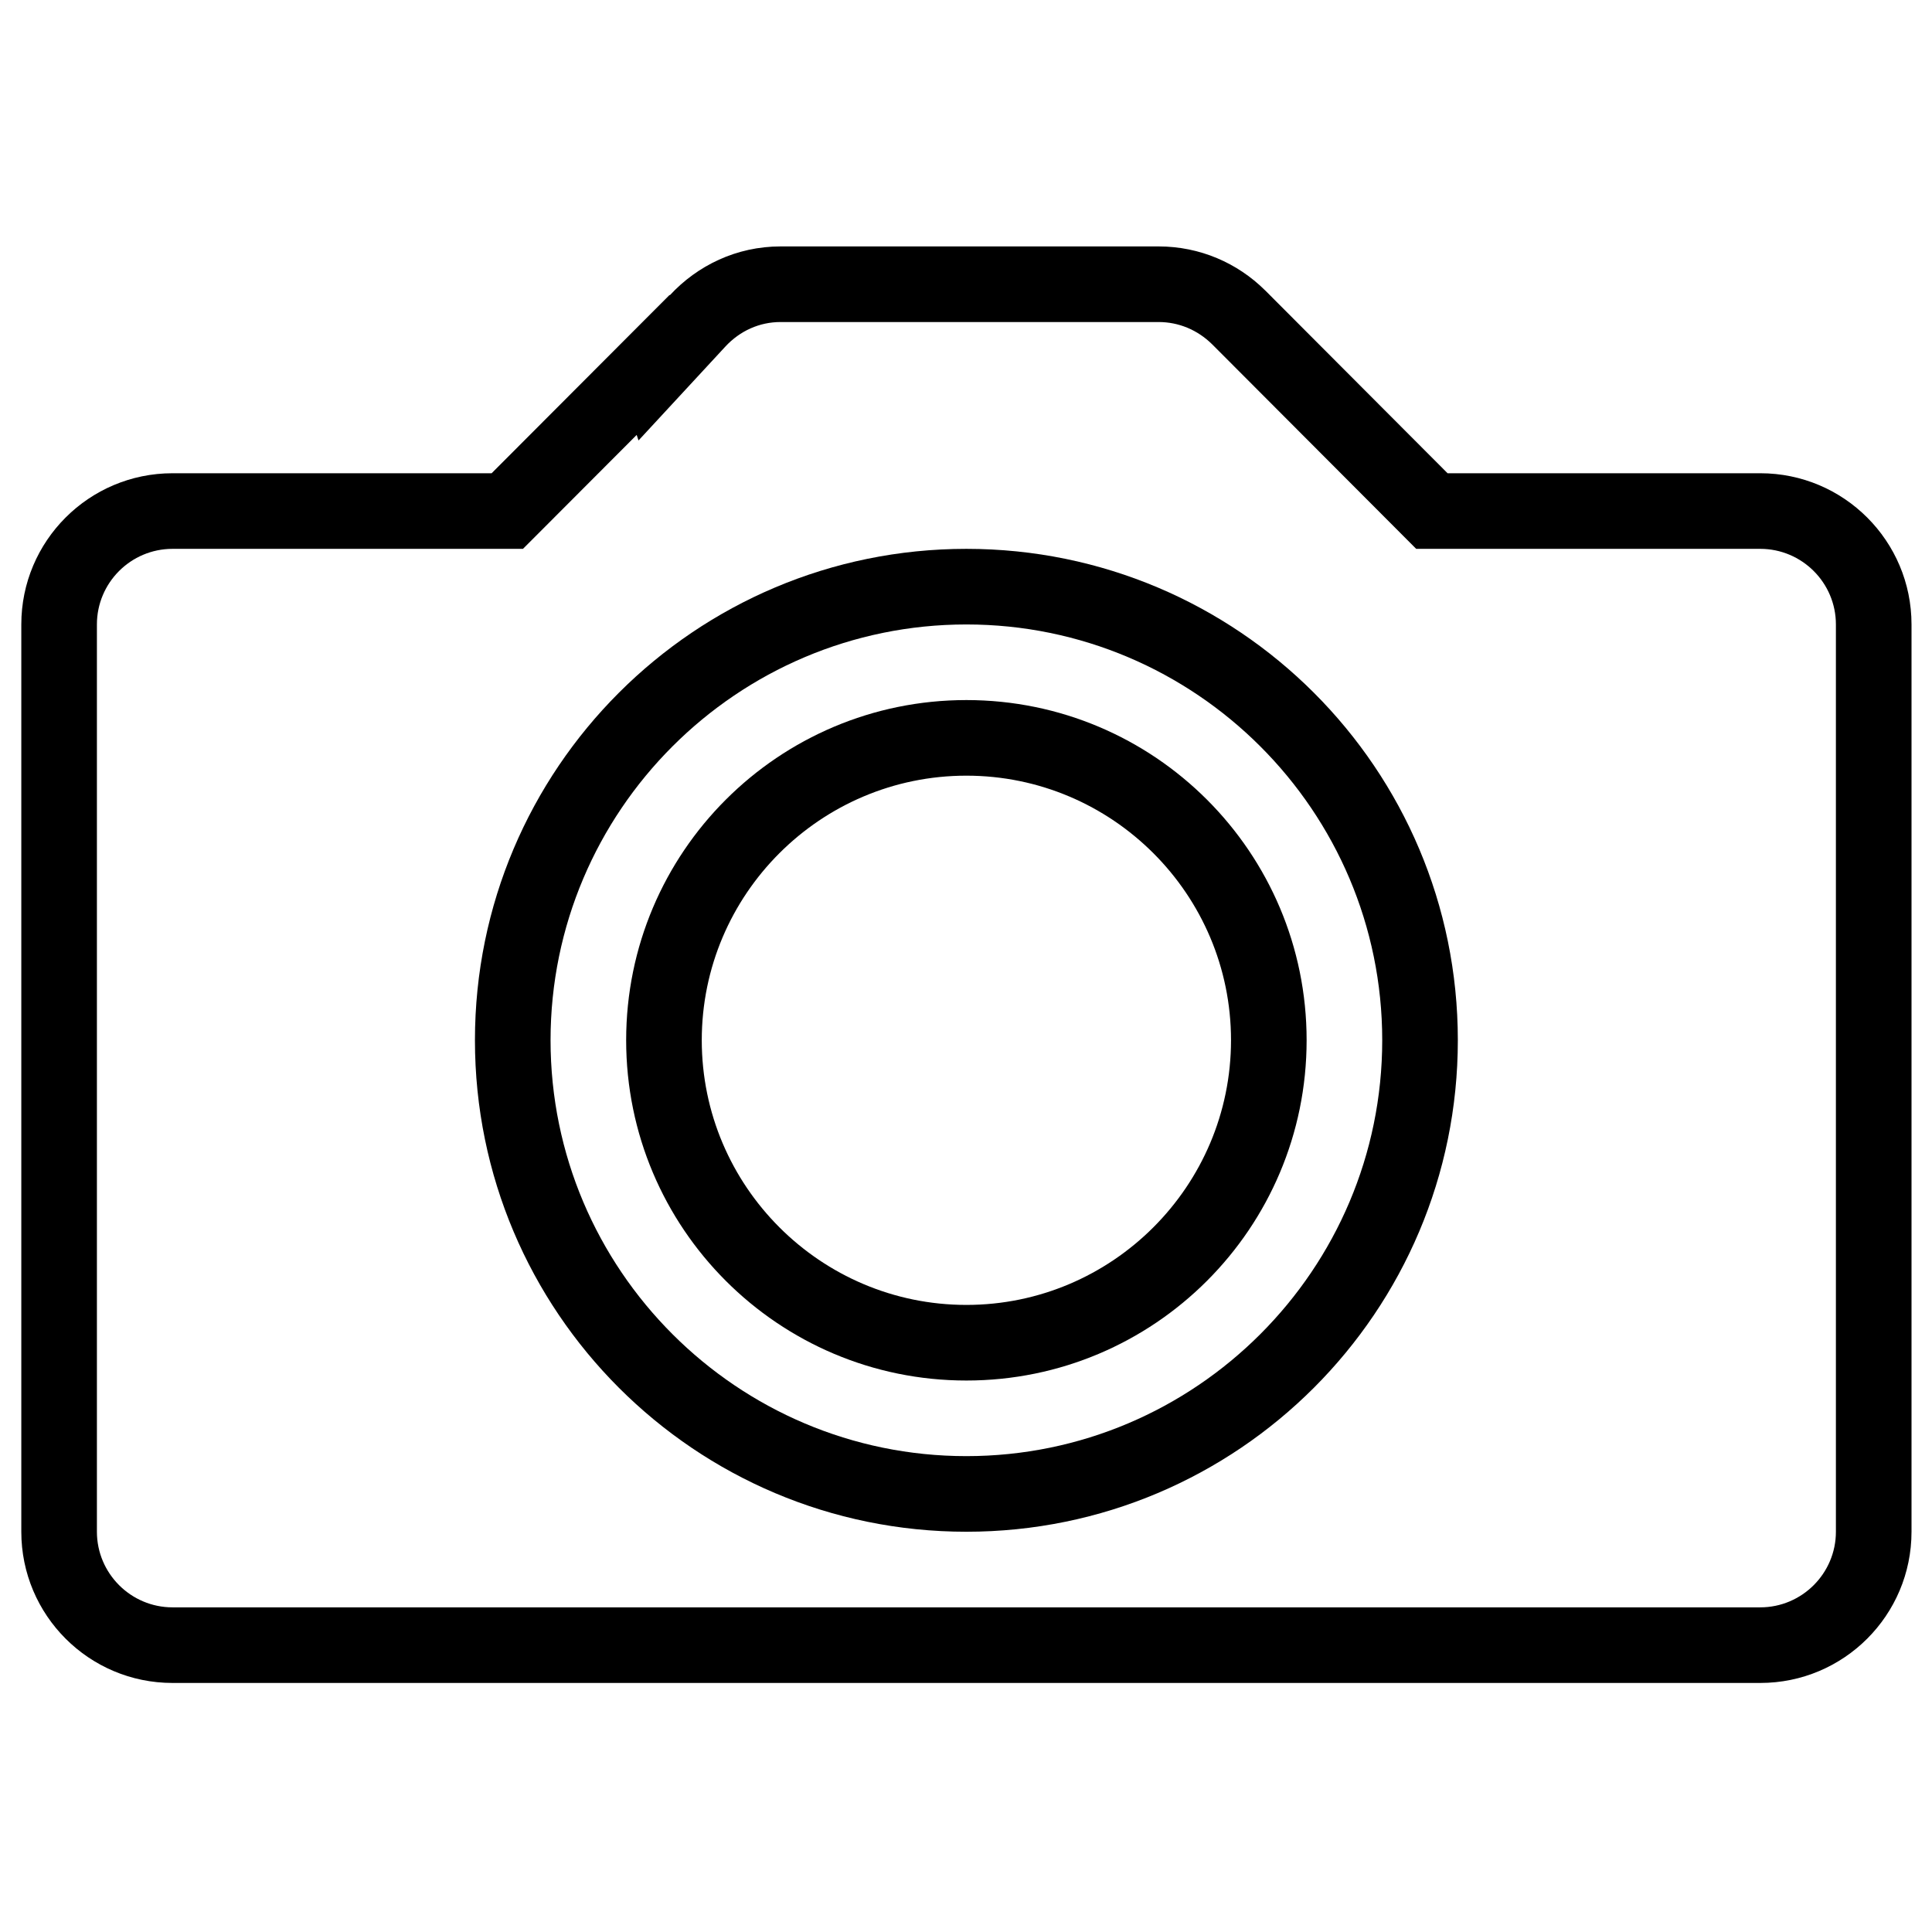<?xml version="1.0" ?><!DOCTYPE svg  PUBLIC '-//W3C//DTD SVG 1.1//EN'  'http://www.w3.org/Graphics/SVG/1.1/DTD/svg11.dtd'><svg enable-background="new 0 0 512 512" height="512px" id="Layer_1" version="1.1" viewBox="0 0 512 512" width="512px" xml:space="preserve" xmlns="http://www.w3.org/2000/svg" xmlns:xlink="http://www.w3.org/1999/xlink"><g><path d="M466.488,125.414h-82.866l-48.174-48.291c-0.058-0.058-0.107-0.097-0.156-0.156l-0.088-0.078l0,0   c-7.239-7.161-17.179-11.584-28.166-11.584H206.853c-11.642,0-22.022,5.029-29.351,12.954l-0.039-0.117l-47.176,47.273H45.719   c-22.13,0-40.073,17.944-40.073,40.073v240.439c0,22.13,17.943,40.073,40.073,40.073h420.769c22.14,0,40.083-17.943,40.083-40.073   V165.488C506.571,143.358,488.628,125.414,466.488,125.414z M486.534,405.927c0,11.036-9.001,20.037-20.047,20.037H45.719   c-11.045,0-20.037-9-20.037-20.037V165.488c0-11.055,8.991-20.037,20.037-20.037h84.568h8.306l5.88-5.889l24.253-24.302l0.49,1.468   l23.001-24.87c3.893-4.207,9.089-6.516,14.636-6.516h100.183c5.293,0,10.302,2.055,14.225,5.929l48.174,48.292l5.87,5.889h8.316   h82.866c11.045,0,20.047,8.981,20.047,20.037V405.927z" fill="#000"/><path d="M256.103,145.451c-71.928,0-130.238,58.29-130.238,130.219s58.31,130.257,130.238,130.257   s130.238-58.329,130.238-130.257S328.032,145.451,256.103,145.451z M256.103,385.89c-60.765,0-110.201-49.445-110.201-110.22   c0-60.756,49.436-110.182,110.201-110.182s110.201,49.426,110.201,110.182C366.305,336.445,316.868,385.89,256.103,385.89z" fill="#000"/><path d="M256.103,185.524c-49.808,0-90.165,40.348-90.165,90.146s40.357,90.184,90.165,90.184   s90.165-40.386,90.165-90.184S305.911,185.524,256.103,185.524z M256.103,345.817c-38.665,0-70.128-31.482-70.128-70.147   s31.463-70.109,70.128-70.109s70.128,31.444,70.128,70.109S294.768,345.817,256.103,345.817z" fill="#000"/></g></svg>